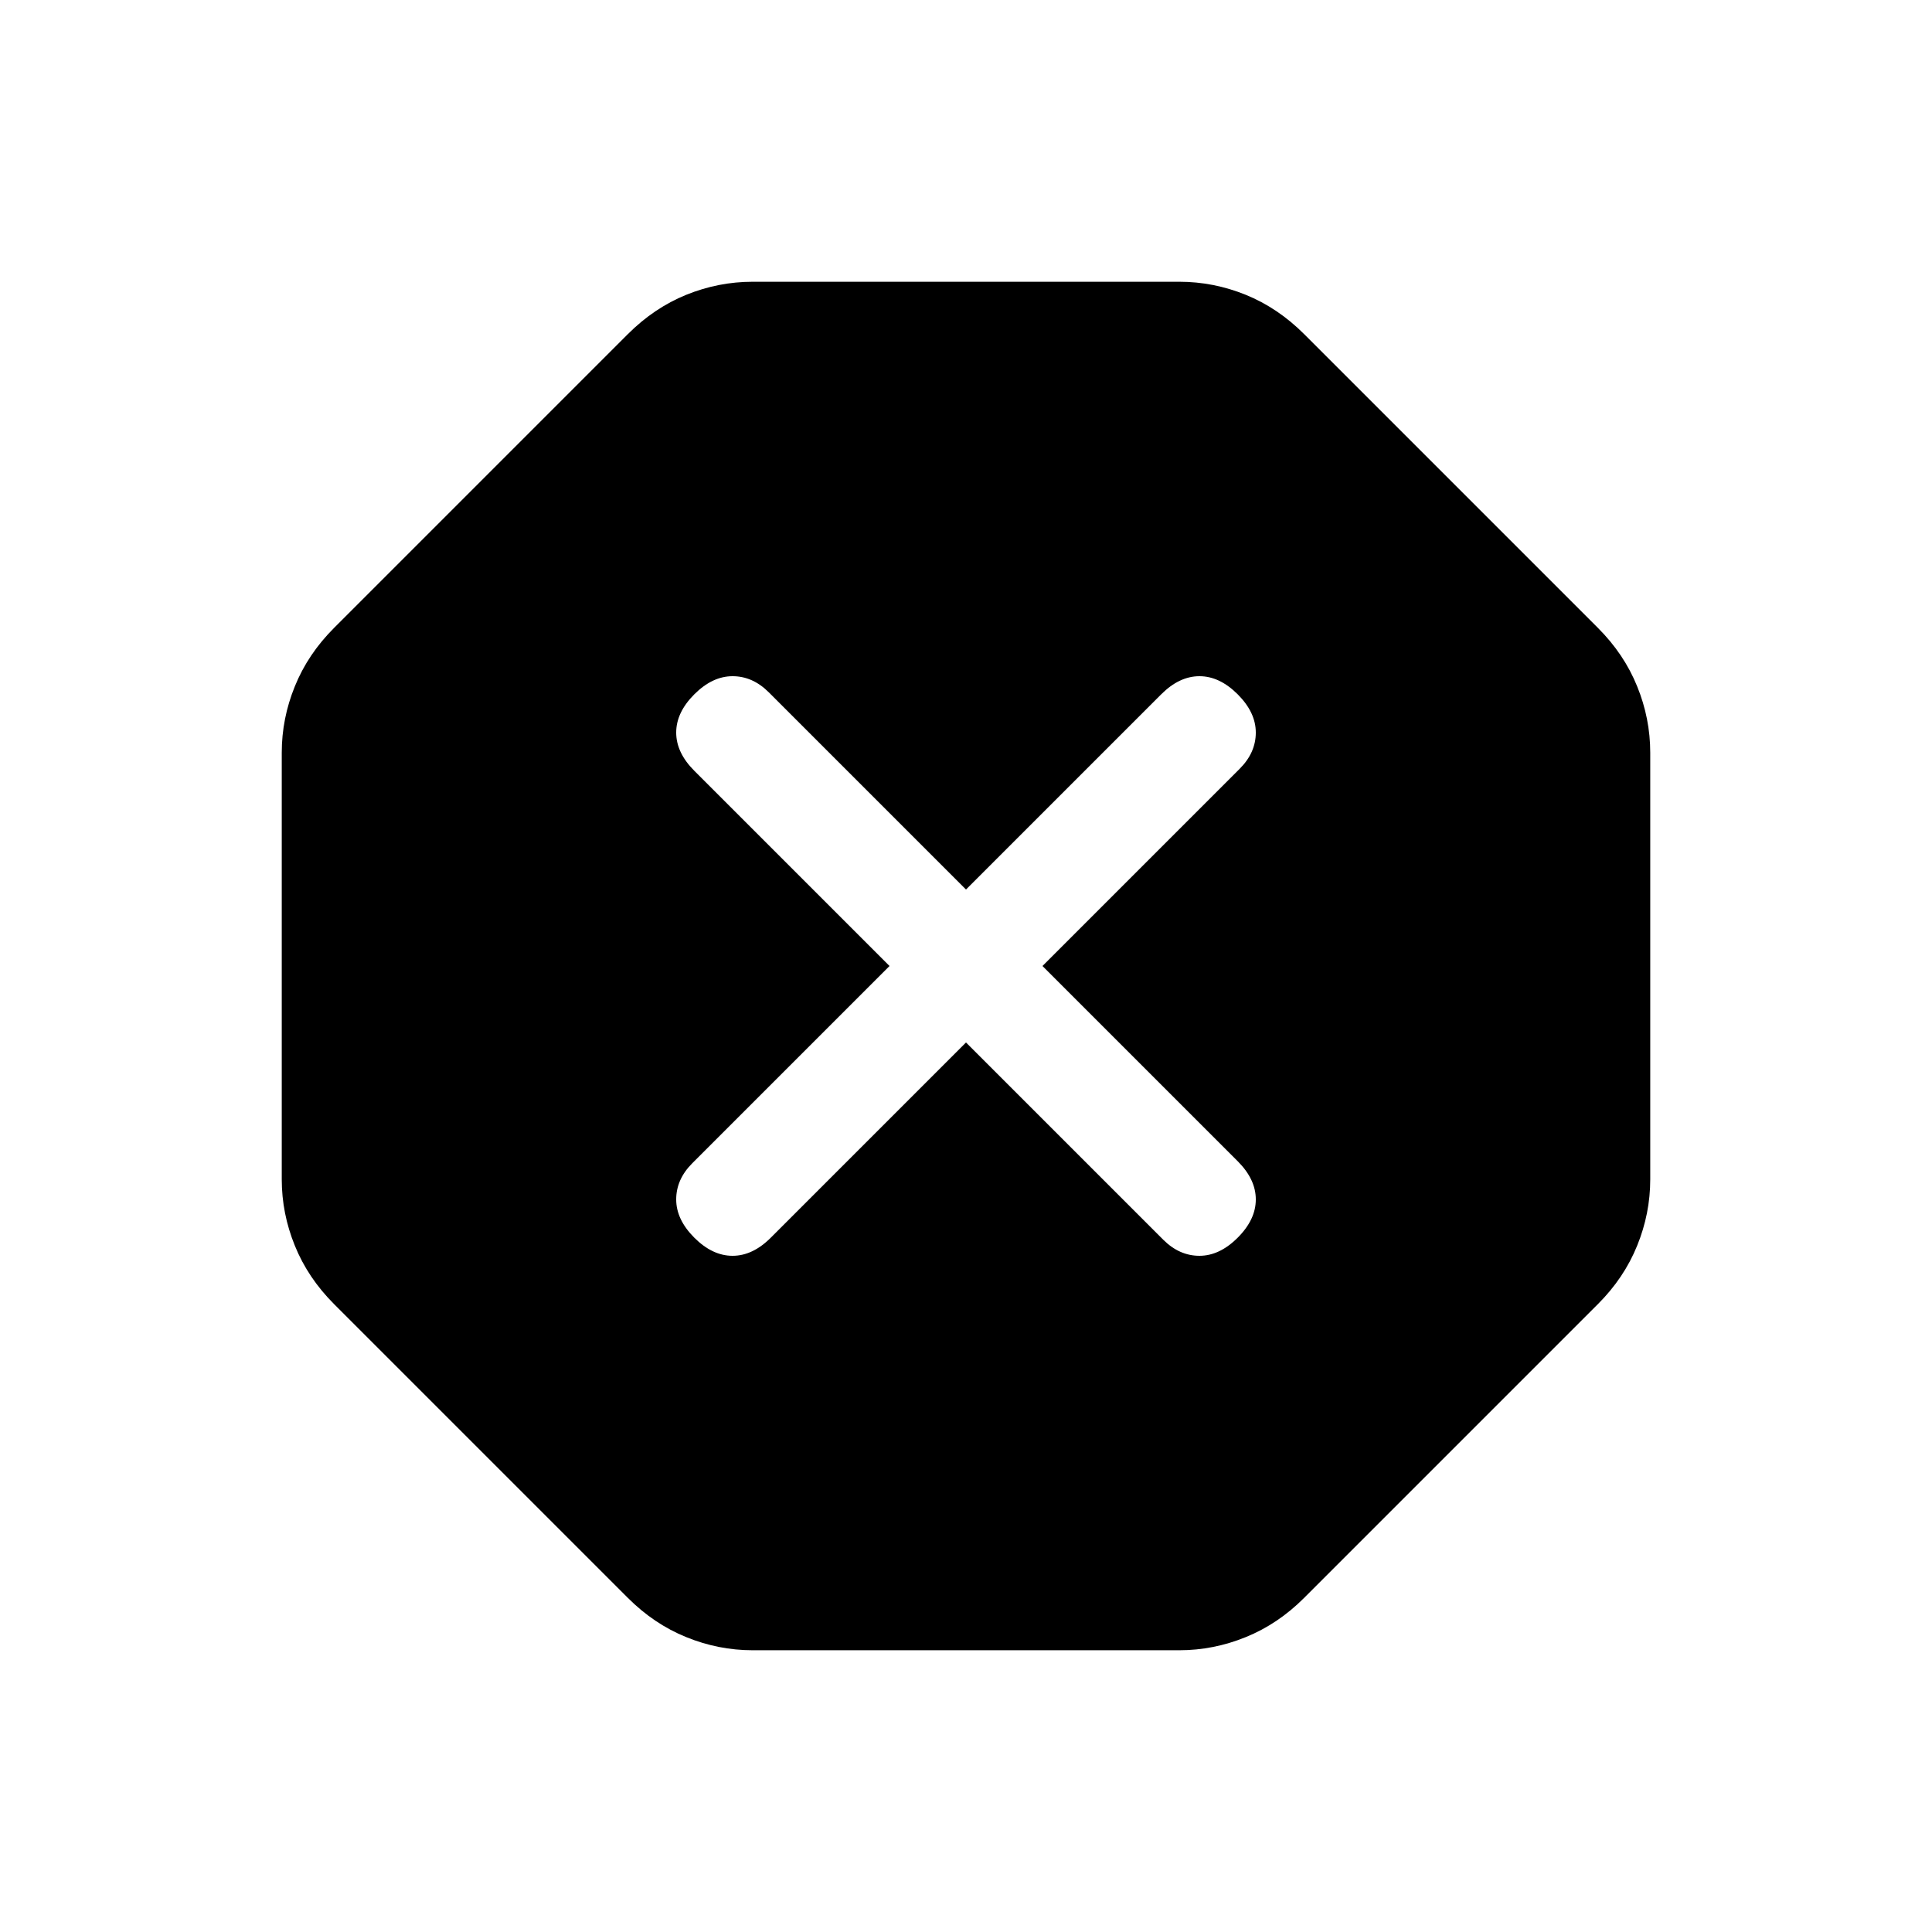 <svg xmlns="http://www.w3.org/2000/svg" height="24" width="24"><path d="M9.35 20.5q-.425 0-.825-.163-.4-.162-.725-.487L4.15 16.2q-.325-.325-.487-.725-.163-.4-.163-.825v-5.3q0-.425.163-.825.162-.4.487-.725L7.8 4.15q.325-.325.725-.488.4-.162.825-.162h5.3q.425 0 .825.162.4.163.725.488l3.65 3.65q.325.325.487.725.163.4.163.825v5.3q0 .425-.163.825-.162.4-.487.725l-3.65 3.65q-.325.325-.725.487-.4.163-.825.163ZM12 12.95l2.45 2.45q.2.2.45.2t.475-.225q.225-.225.225-.475 0-.25-.225-.475L12.95 12l2.45-2.45q.2-.2.2-.45t-.225-.475Q15.15 8.4 14.9 8.4q-.25 0-.475.225L12 11.05 9.55 8.6q-.2-.2-.45-.2t-.475.225Q8.4 8.85 8.4 9.1q0 .25.225.475L11.05 12 8.6 14.45q-.2.2-.2.45t.225.475q.225.225.475.225.25 0 .475-.225Z"/></svg>